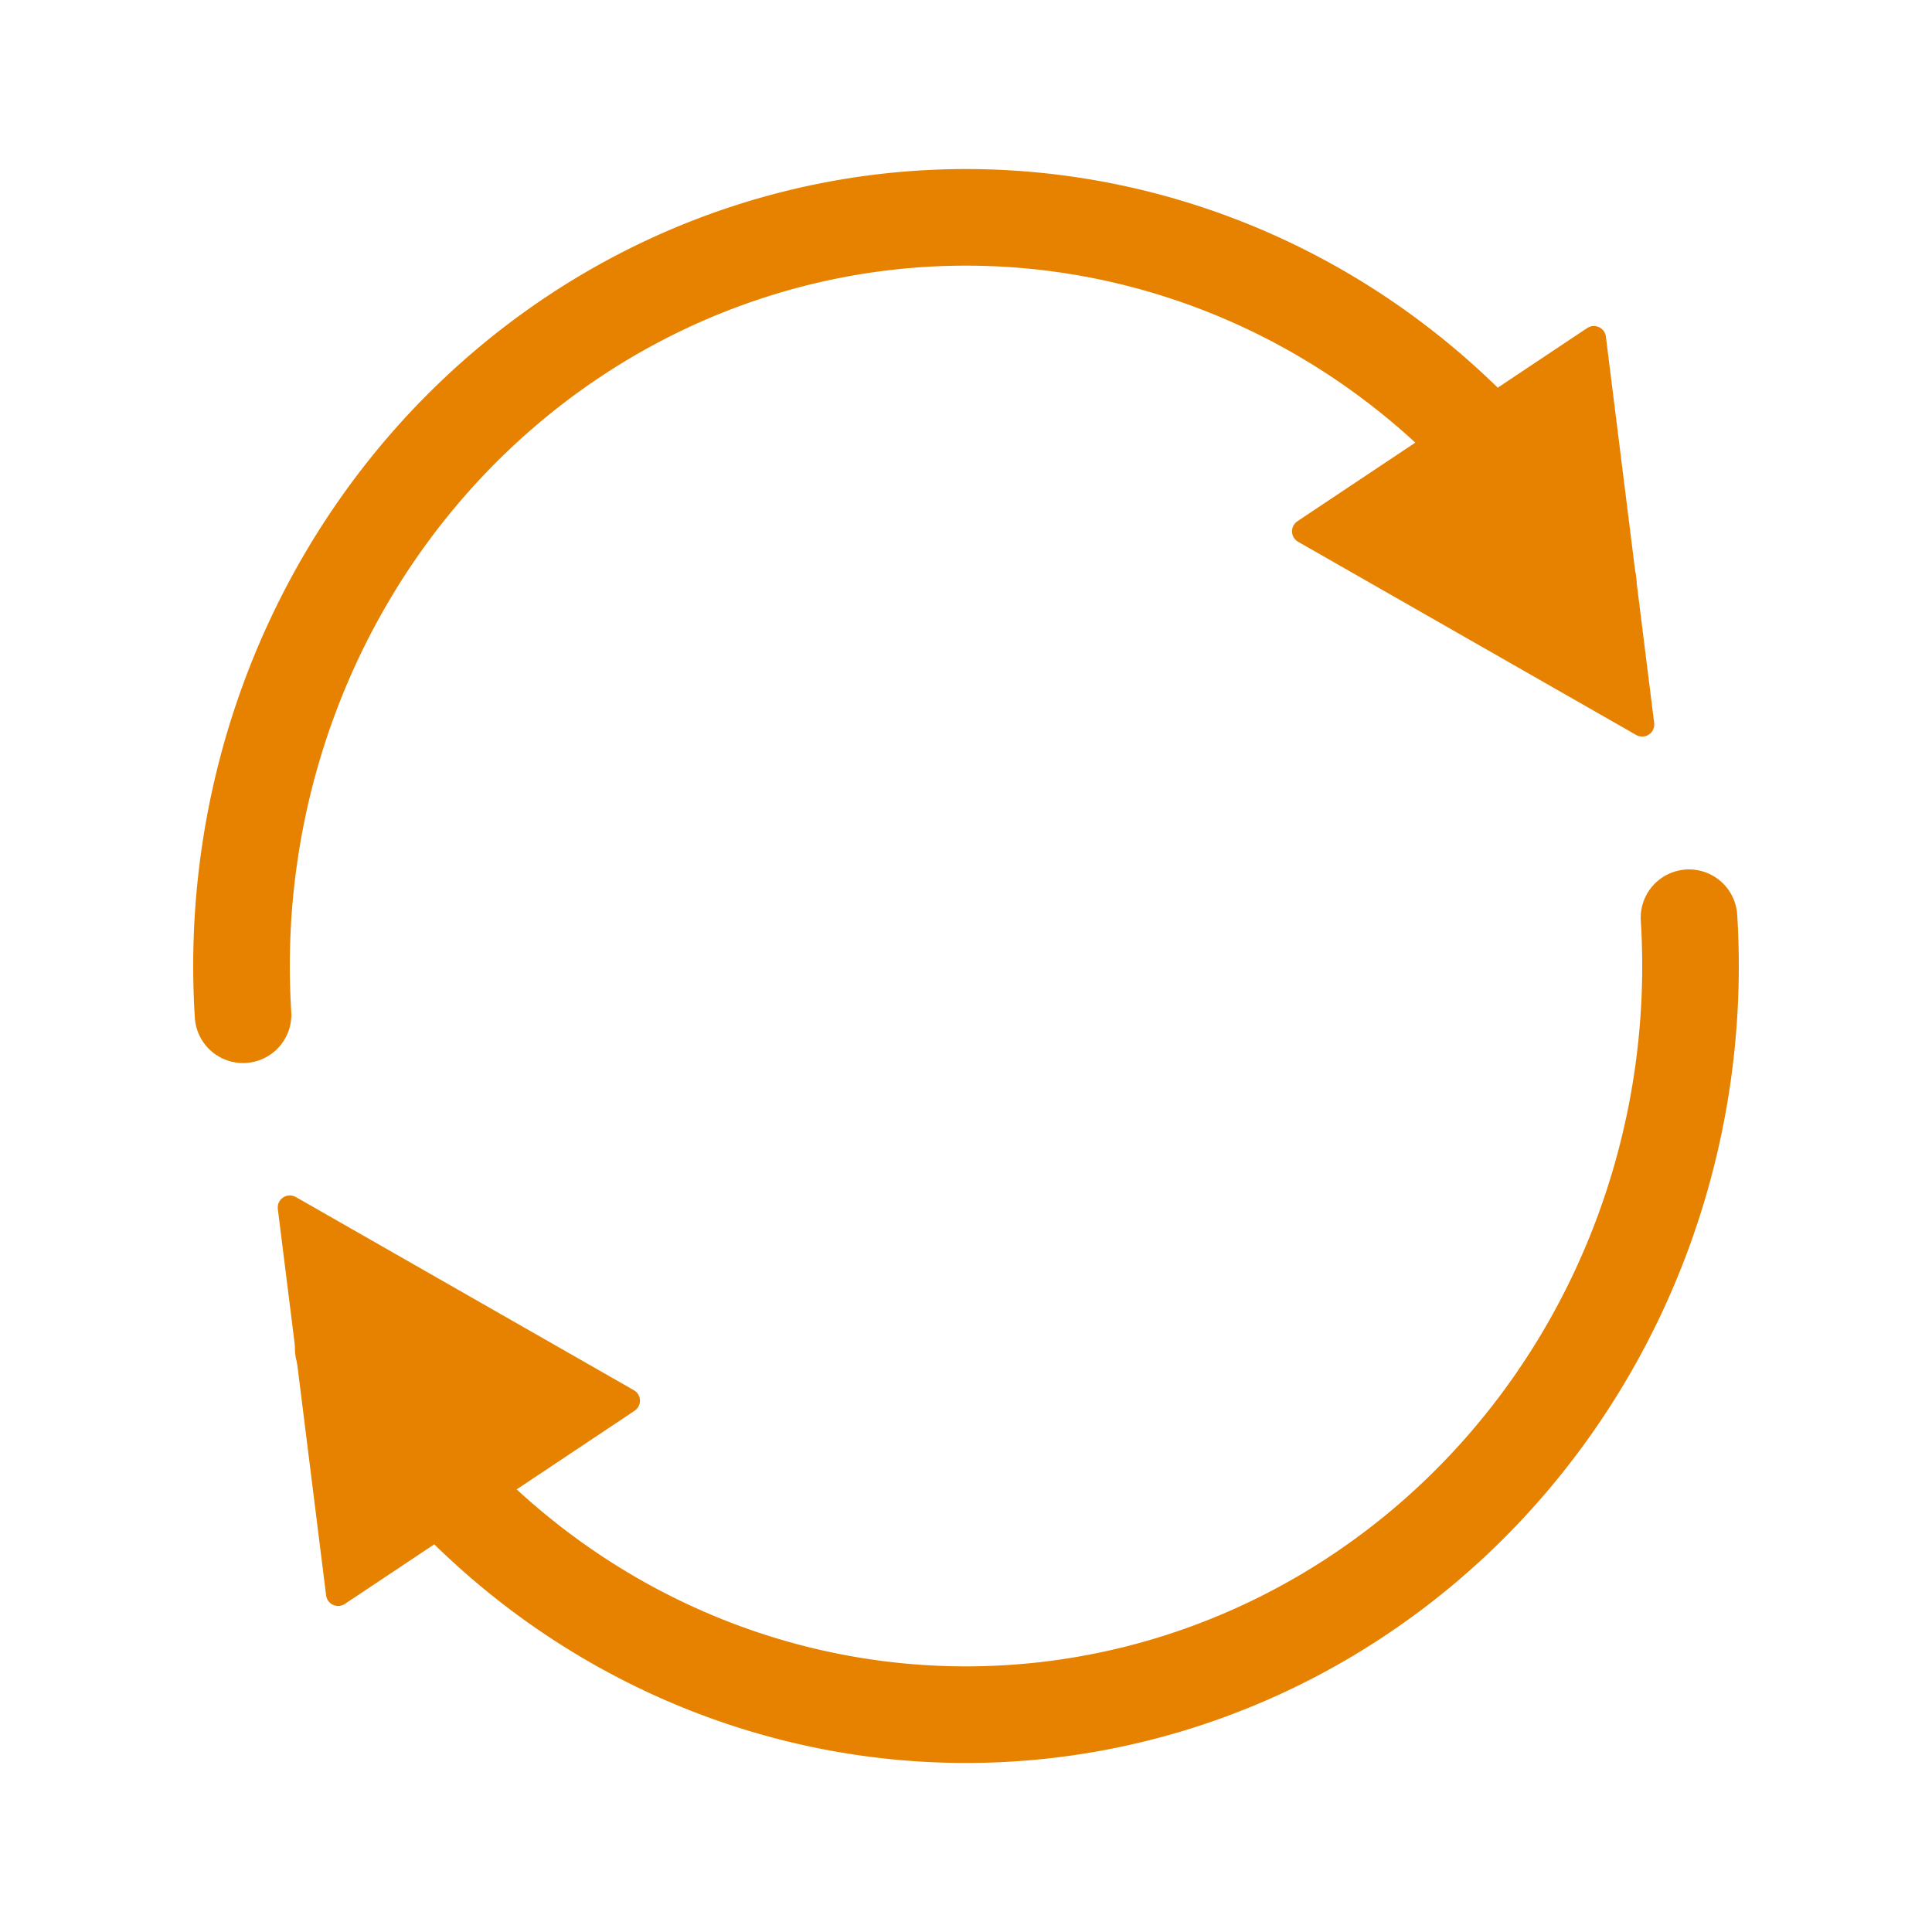 <?xml version="1.0" encoding="UTF-8" standalone="no"?>
<svg
   xmlns:dc="http://purl.org/dc/elements/1.1/"
   xmlns:cc="http://creativecommons.org/ns#"
   xmlns:rdf="http://www.w3.org/1999/02/22-rdf-syntax-ns#"
   xmlns:svg="http://www.w3.org/2000/svg"
   xmlns="http://www.w3.org/2000/svg"
   xmlns:sodipodi="http://sodipodi.sourceforge.net/DTD/sodipodi-0.dtd"
   xmlns:inkscape="http://www.inkscape.org/namespaces/inkscape"
   width="80"
   height="80"
   id="svg2"
   version="1.1"
   inkscape:version="0.92.5 (2060ec1f9f, 2020-04-08)"
   viewBox="0 0 80 80"
   sodipodi:docname="refresh.svg">
  <defs
     id="defs4">
    <inkscape:path-effect
       only_selected="false"
       apply_with_weight="true"
       apply_no_weight="true"
       helper_size="0"
       steps="2"
       weight="33.333"
       lpeversion="1"
       is_visible="true"
       id="path-effect873"
       effect="bspline" />
    <inkscape:path-effect
       effect="bspline"
       id="path-effect854"
       is_visible="true"
       lpeversion="1"
       weight="33.333"
       steps="2"
       helper_size="0"
       apply_no_weight="true"
       apply_with_weight="true"
       only_selected="false" />
  </defs>
  <sodipodi:namedview
     id="base"
     pagecolor="#ffffff"
     bordercolor="#666666"
     borderopacity="1.0"
     inkscape:pageopacity="0.0"
     inkscape:pageshadow="2"
     inkscape:zoom="4"
     inkscape:cx="12.190384"
     inkscape:cy="34.234355"
     inkscape:document-units="px"
     inkscape:current-layer="layer1"
     showgrid="true"
     inkscape:object-paths="true"
     inkscape:snap-smooth-nodes="true"
     inkscape:object-nodes="true"
     inkscape:window-width="1280"
     inkscape:window-height="772"
     inkscape:window-x="0"
     inkscape:window-y="0"
     inkscape:window-maximized="1"
     inkscape:document-rotation="0">
    <inkscape:grid
       type="xygrid"
       id="grid8584"
       spacingx="2"
       spacingy="2"
       originx="0"
       originy="0" />
  </sodipodi:namedview>
  <g
     inkscape:label="Layer 1"
     inkscape:groupmode="layer"
     id="layer1"
     transform="translate(0,-972.362)">
    <path
       style="fill:none;fill-opacity:0.945;stroke:#e68200;stroke-width:4;stroke-linecap:round;stroke-linejoin:round;stroke-dashoffset:20;stroke-opacity:1"
       id="path835"
       sodipodi:type="arc"
       sodipodi:cx="40"
       sodipodi:cy="1012.3622"
       sodipodi:rx="30"
       sodipodi:ry="31"
       sodipodi:start="3.0764658"
       sodipodi:end="5.7452186"
       sodipodi:arc-type="arc"
       d="m 10.064,1014.38 a 30,31 0 0 1 21.026,-31.619 30,31 0 0 1 34.672,13.717"
       sodipodi:open="true" />
    <path
       d="M 69.938,1010.363 A 30,31 0 0 1 48.879,1041.974 30,31 0 0 1 14.213,1028.204"
       sodipodi:arc-type="arc"
       sodipodi:end="2.6052286"
       sodipodi:start="6.2186474"
       sodipodi:ry="31"
       sodipodi:rx="30"
       sodipodi:cy="1012.3622"
       sodipodi:cx="40"
       sodipodi:type="arc"
       id="path835-3"
       style="fill:none;fill-opacity:0.945;stroke:#e68200;stroke-width:4;stroke-linecap:round;stroke-linejoin:round;stroke-dashoffset:20;stroke-opacity:1"
       sodipodi:open="true" />
    <path
       style="fill:#e68200;stroke:#e68200;stroke-width:1;stroke-linecap:butt;stroke-linejoin:round;stroke-opacity:1;stroke-miterlimit:4;stroke-dasharray:none;fill-opacity:1"
       d="m 12,1022.362 c 0,0 2,16 2,16 0,0 12,-8 12,-8 0,0 -14,-8 -14,-8 z"
       id="path852"
       inkscape:path-effect="#path-effect854"
       inkscape:original-d="m 12,1022.3622 2,16 12,-8 z"
       sodipodi:nodetypes="cccc" />
    <path
       sodipodi:nodetypes="cccc"
       inkscape:original-d="m 54,994.3622 14,8 -2,-16 z"
       inkscape:path-effect="#path-effect873"
       id="path852-6"
       d="m 54,994.362 c 0,0 14,8 14,8 0,0 -2,-16 -2,-16 0,0 -12,8 -12,8 z"
       style="fill:#e68200;fill-opacity:1;stroke:#e68200;stroke-width:1;stroke-linecap:butt;stroke-linejoin:round;stroke-miterlimit:4;stroke-dasharray:none;stroke-opacity:1" />
  </g>
</svg>
